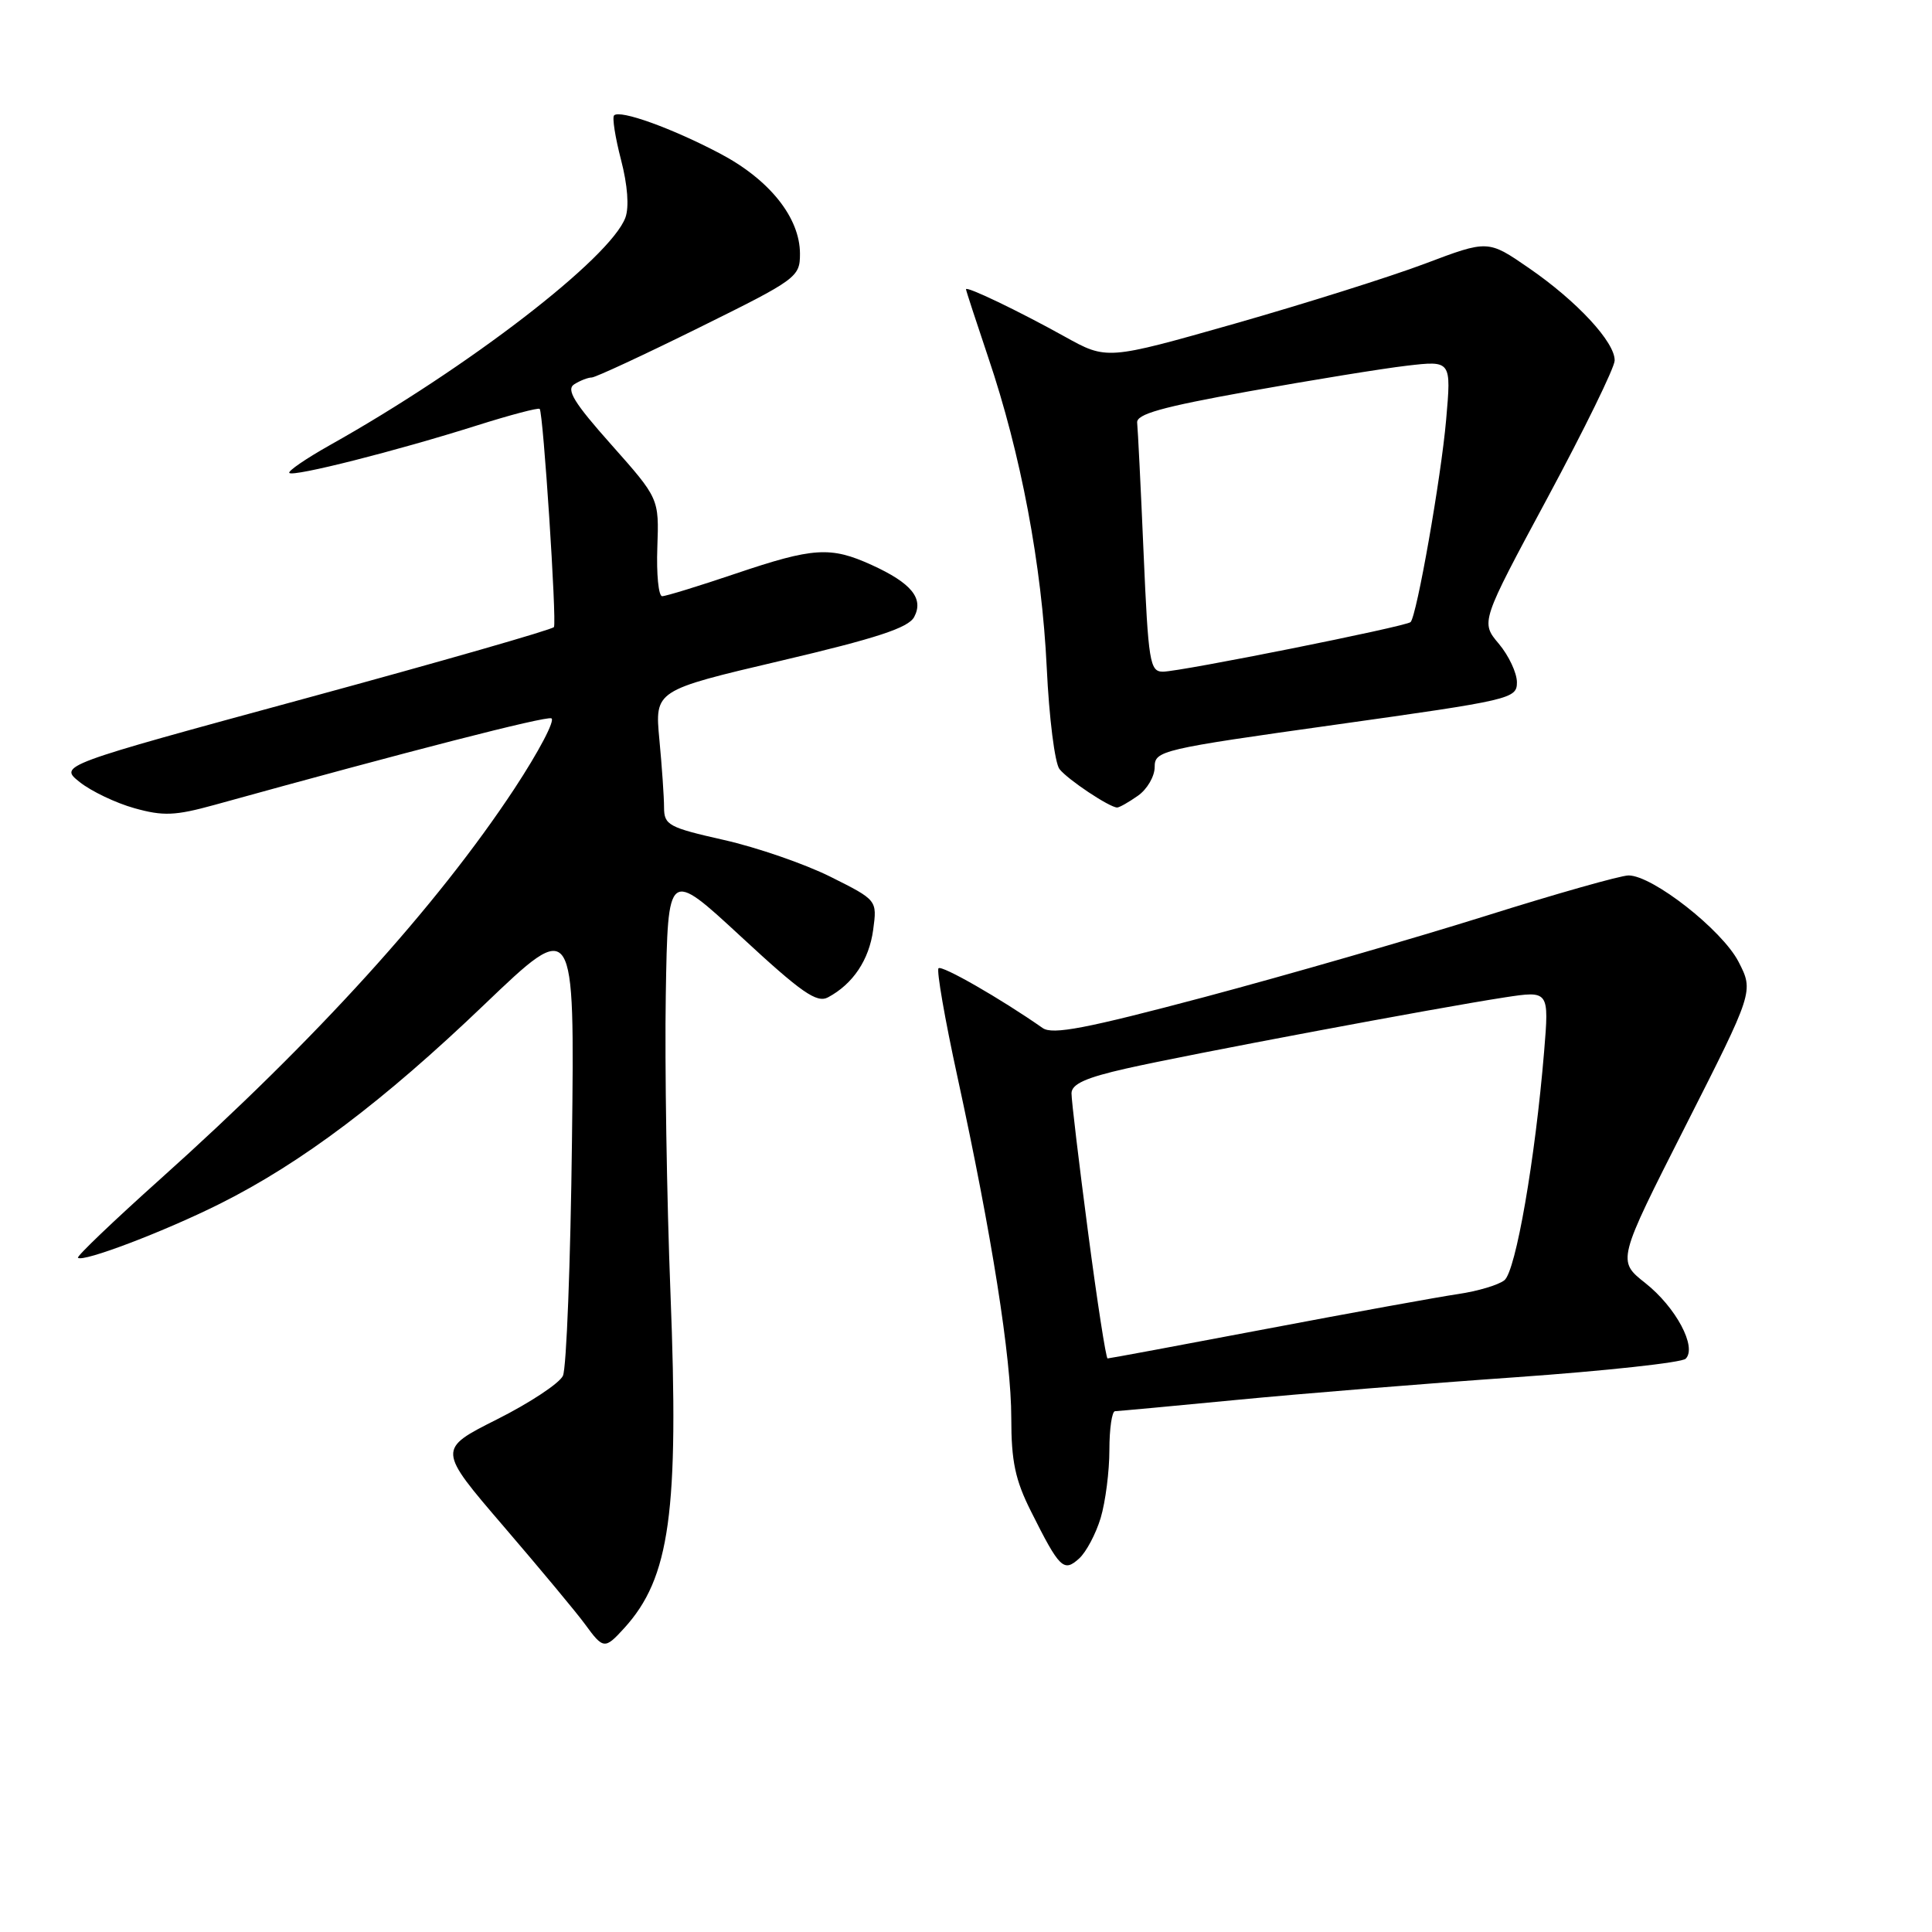 <?xml version="1.0" encoding="UTF-8" standalone="no"?>
<!DOCTYPE svg PUBLIC "-//W3C//DTD SVG 1.1//EN" "http://www.w3.org/Graphics/SVG/1.1/DTD/svg11.dtd" >
<svg xmlns="http://www.w3.org/2000/svg" xmlns:xlink="http://www.w3.org/1999/xlink" version="1.1" viewBox="0 0 256 256">
 <g >
 <path fill="currentColor"
d=" M 82.70 215.75 C 88.78 209.08 89.98 200.38 88.84 171.34 C 88.35 158.78 88.07 141.00 88.22 131.83 C 88.50 115.15 88.50 115.15 98.21 124.13 C 106.21 131.54 108.23 132.95 109.72 132.15 C 113.03 130.38 115.16 127.19 115.70 123.21 C 116.23 119.27 116.23 119.27 110.03 116.17 C 106.62 114.47 100.27 112.28 95.92 111.30 C 88.61 109.65 88.00 109.33 87.99 107.01 C 87.99 105.63 87.71 101.57 87.37 97.99 C 86.76 91.48 86.76 91.48 103.44 87.56 C 116.17 84.57 120.36 83.19 121.13 81.76 C 122.44 79.30 120.77 77.26 115.50 74.86 C 110.05 72.38 107.78 72.53 97.50 76.00 C 92.62 77.65 88.23 79.00 87.74 79.00 C 87.26 79.00 86.97 76.09 87.10 72.52 C 87.33 66.05 87.33 66.05 81.01 58.93 C 76.05 53.36 74.99 51.62 76.09 50.92 C 76.87 50.43 77.91 50.02 78.41 50.02 C 78.91 50.01 85.32 47.03 92.66 43.40 C 105.59 37.01 106.00 36.71 106.00 33.63 C 106.00 28.84 101.96 23.78 95.34 20.31 C 88.97 16.96 82.15 14.51 81.37 15.29 C 81.10 15.56 81.52 18.21 82.29 21.18 C 83.16 24.52 83.38 27.44 82.87 28.83 C 80.88 34.19 62.03 48.71 43.70 58.99 C 40.52 60.78 38.10 62.44 38.34 62.67 C 38.87 63.21 52.50 59.76 63.18 56.38 C 67.58 54.99 71.33 54.00 71.51 54.18 C 71.98 54.64 73.79 82.38 73.40 83.09 C 73.23 83.41 58.39 87.67 40.44 92.55 C 7.80 101.43 7.80 101.43 10.56 103.63 C 12.08 104.84 15.34 106.40 17.81 107.09 C 21.63 108.16 23.21 108.09 28.40 106.66 C 54.33 99.48 72.19 94.90 73.05 95.18 C 73.62 95.37 71.41 99.57 68.16 104.51 C 57.89 120.09 41.87 137.75 21.24 156.23 C 15.05 161.78 10.14 166.47 10.33 166.66 C 10.97 167.30 21.80 163.18 29.17 159.49 C 39.97 154.08 50.79 145.93 64.21 133.08 C 76.14 121.67 76.14 121.67 75.79 151.08 C 75.60 167.26 75.06 181.31 74.59 182.30 C 74.13 183.29 70.20 185.89 65.86 188.07 C 57.97 192.04 57.97 192.04 66.75 202.27 C 71.58 207.90 76.43 213.72 77.52 215.22 C 79.94 218.54 80.14 218.56 82.70 215.75 Z  M 145.85 201.12 C 146.48 199.00 147.00 194.96 147.00 192.13 C 147.00 189.31 147.34 186.99 147.75 186.99 C 148.16 186.98 155.43 186.31 163.90 185.49 C 172.37 184.67 189.00 183.32 200.86 182.49 C 212.73 181.65 222.85 180.55 223.36 180.04 C 224.89 178.51 222.07 173.22 218.01 170.01 C 214.28 167.06 214.28 167.06 223.33 149.21 C 232.38 131.36 232.38 131.36 230.36 127.43 C 228.19 123.23 218.98 116.00 215.79 116.00 C 214.76 116.00 206.17 118.43 196.71 121.41 C 187.24 124.38 170.57 129.19 159.66 132.10 C 143.89 136.29 139.47 137.14 138.16 136.22 C 132.57 132.31 124.80 127.86 124.36 128.30 C 124.08 128.59 125.20 135.05 126.86 142.66 C 131.43 163.67 134.00 179.94 134.00 187.89 C 134.00 193.64 134.52 196.11 136.62 200.28 C 140.41 207.85 140.94 208.36 142.99 206.51 C 143.93 205.66 145.21 203.24 145.85 201.12 Z  M 150.78 105.44 C 152.00 104.59 153.00 102.87 153.00 101.64 C 153.00 99.46 153.77 99.28 177.00 96.02 C 200.23 92.76 201.00 92.59 201.00 90.41 C 201.00 89.17 199.92 86.87 198.60 85.30 C 196.19 82.44 196.19 82.44 205.05 65.97 C 209.92 56.91 213.93 48.73 213.95 47.78 C 214.02 45.37 208.97 39.91 202.59 35.52 C 197.17 31.78 197.17 31.78 188.81 34.94 C 184.22 36.67 172.85 40.25 163.56 42.90 C 146.66 47.70 146.66 47.70 141.08 44.60 C 134.96 41.20 128.00 37.86 128.00 38.33 C 128.00 38.49 129.33 42.55 130.94 47.34 C 135.27 60.12 138.05 74.88 138.70 88.49 C 139.01 95.09 139.77 101.14 140.39 101.91 C 141.49 103.31 147.02 106.99 148.03 107.00 C 148.32 107.00 149.56 106.30 150.78 105.44 Z  M 144.17 163.25 C 142.96 154.04 141.97 145.76 141.98 144.86 C 142.00 143.64 143.88 142.79 149.25 141.58 C 157.37 139.74 190.33 133.55 199.38 132.16 C 205.27 131.26 205.27 131.26 204.60 139.38 C 203.42 153.60 200.85 168.44 199.34 169.64 C 198.55 170.27 195.79 171.09 193.20 171.47 C 190.62 171.85 179.20 173.92 167.83 176.08 C 156.46 178.24 146.98 180.00 146.76 180.00 C 146.55 180.00 145.38 172.46 144.17 163.25 Z  M 151.53 73.25 C 151.16 64.59 150.77 56.84 150.68 56.02 C 150.54 54.88 153.89 53.94 165.50 51.85 C 173.75 50.37 183.16 48.84 186.40 48.46 C 192.31 47.77 192.31 47.77 191.62 55.63 C 190.95 63.30 187.73 81.60 186.91 82.43 C 186.33 83.01 156.40 89.00 154.09 89.00 C 152.36 89.00 152.16 87.75 151.53 73.25 Z "/>
</g>
</svg>